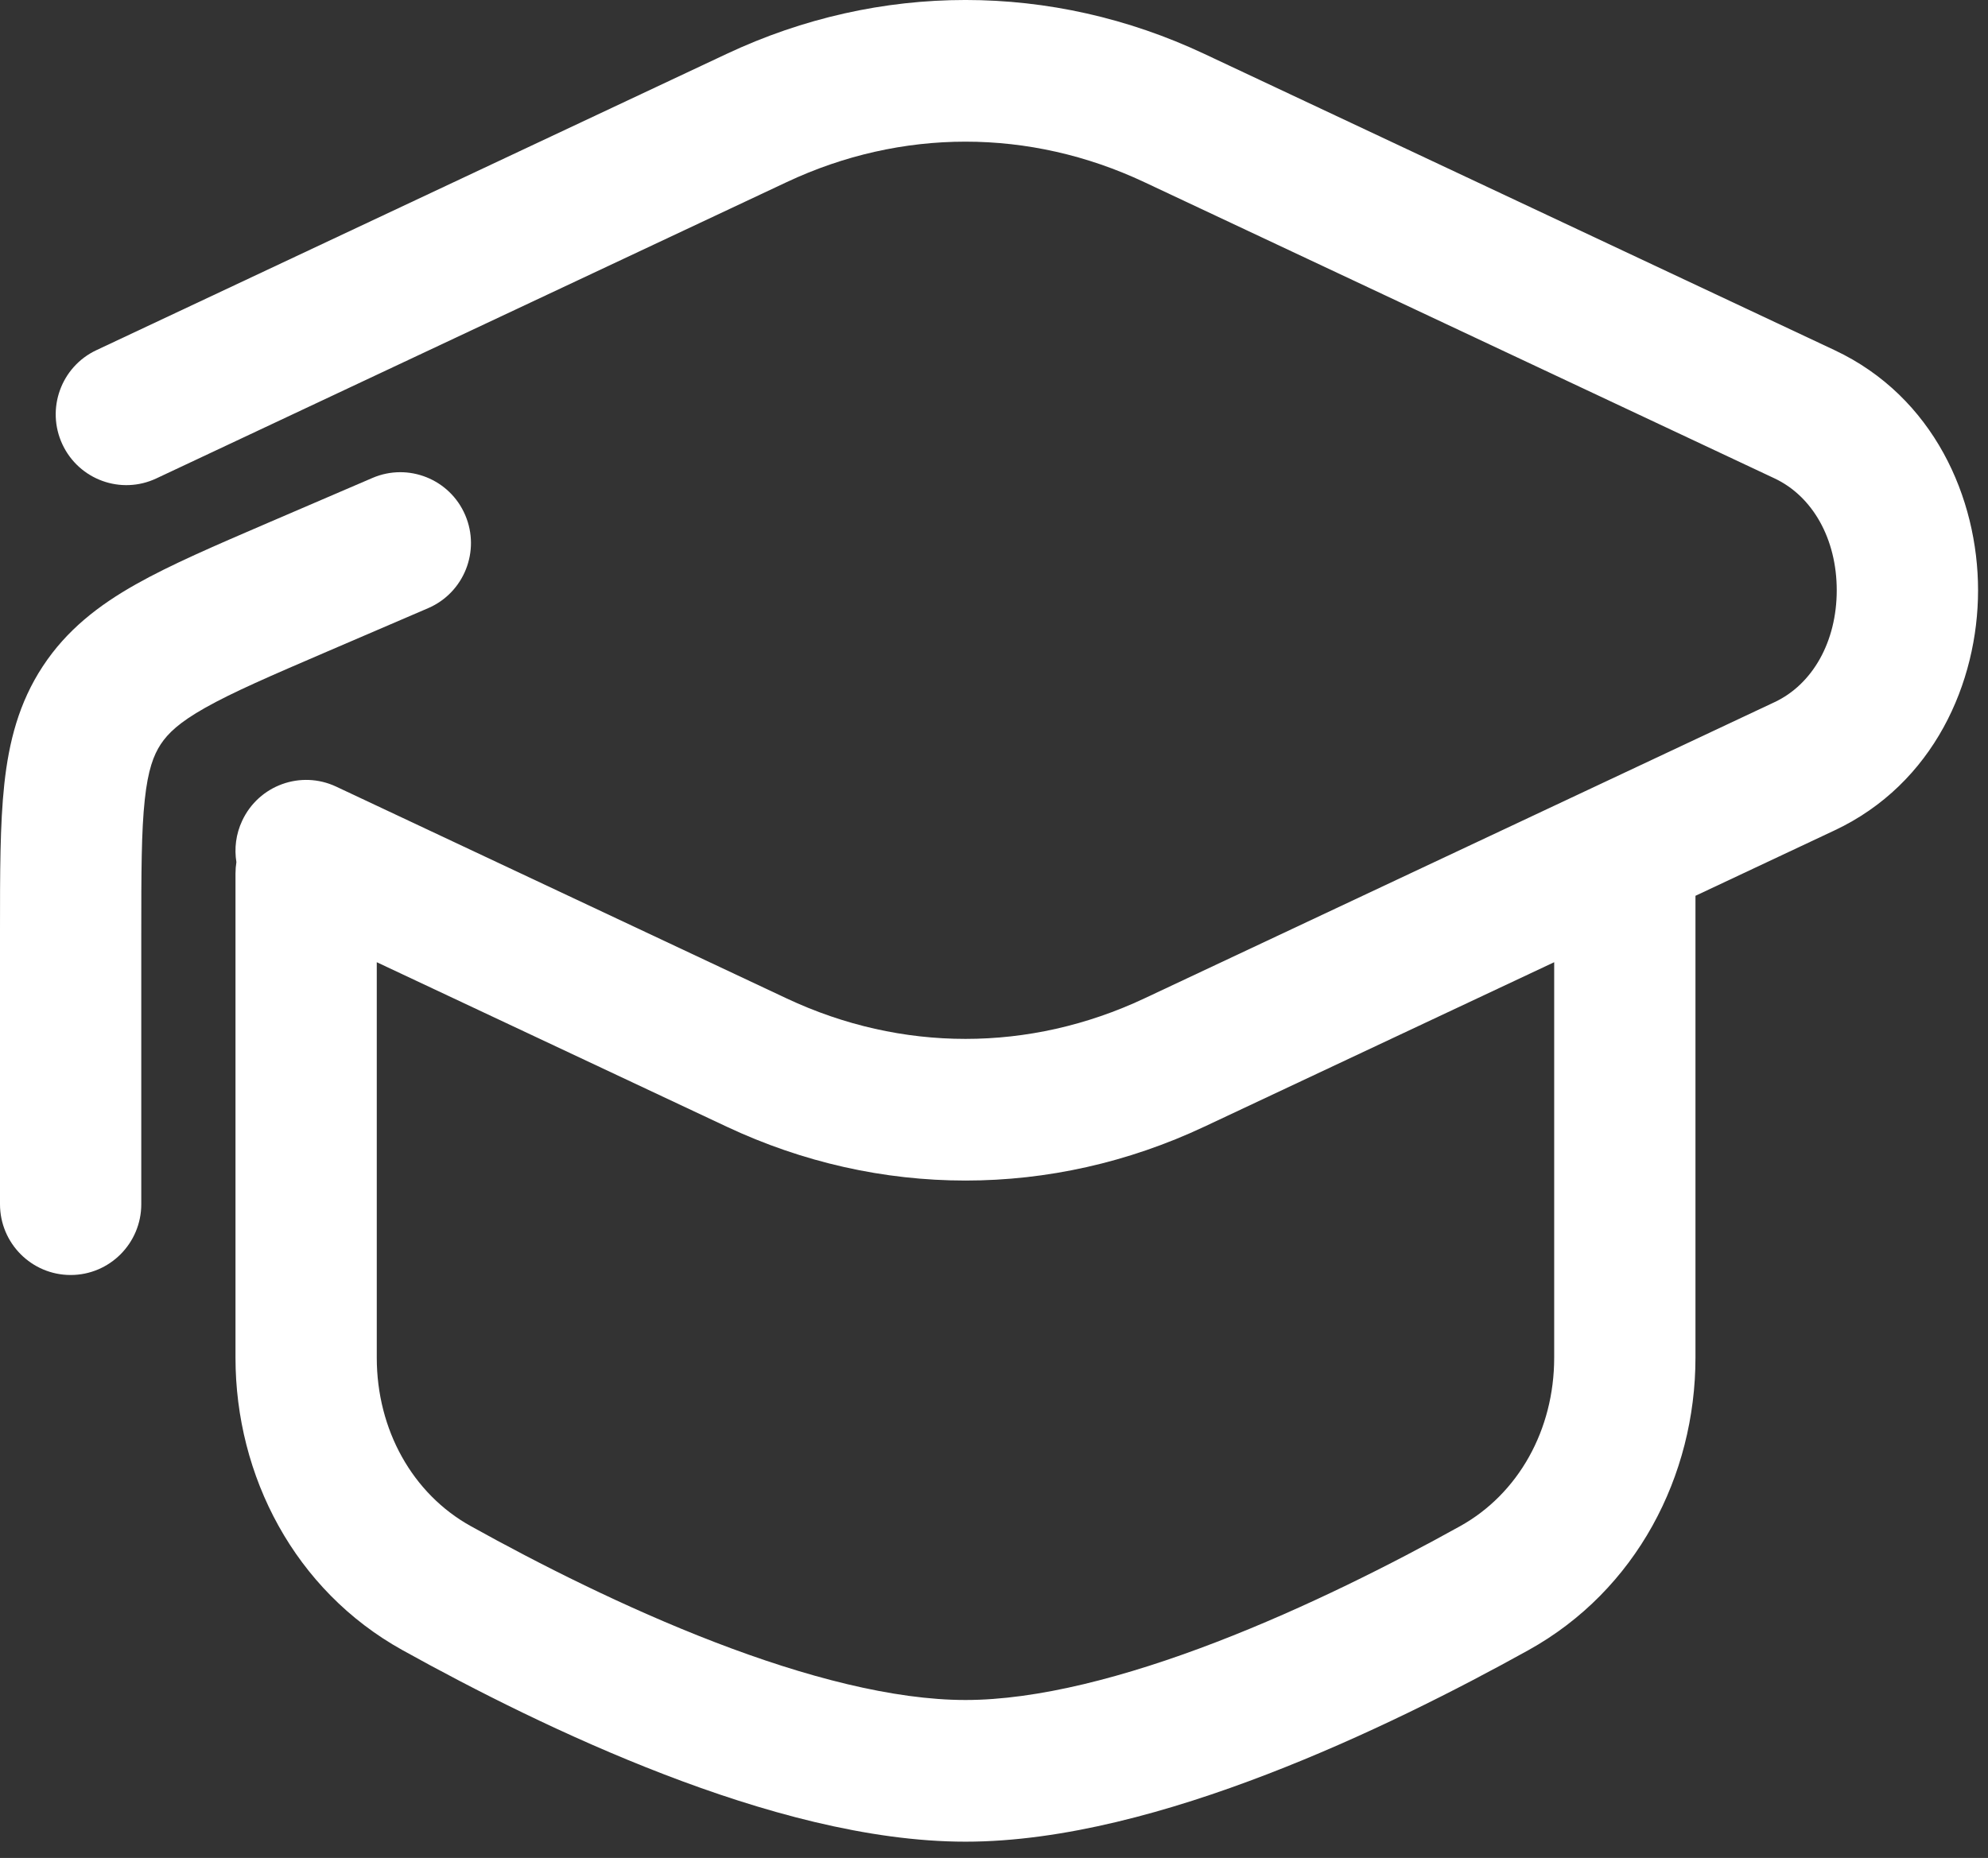 <svg width="46" height="43" viewBox="0 0 46 43" fill="none" xmlns="http://www.w3.org/2000/svg">
<rect x="0" y="0" width="46" height="43" fill="#333333" stroke="none"/>
<path fill-rule="evenodd" clip-rule="evenodd" d="M16.814 1.247C20.35 -0.416 24.33 -0.416 27.866 1.247L42.45 8.104C44.743 9.182 45.77 11.524 45.77 13.661C45.77 15.798 44.743 18.14 42.45 19.218L39.231 20.732V31.422C39.231 34.16 37.861 36.805 35.369 38.189C33.73 39.099 31.577 40.195 29.312 41.066C27.073 41.928 24.593 42.623 22.34 42.623C20.086 42.623 17.607 41.928 15.368 41.066C13.102 40.195 10.949 39.099 9.311 38.189C6.818 36.805 5.449 34.16 5.449 31.422V20.218C5.449 20.128 5.456 20.039 5.47 19.953C5.419 19.638 5.458 19.304 5.604 18.994C5.987 18.174 6.96 17.821 7.778 18.205L18.202 23.107C20.859 24.356 23.821 24.356 26.479 23.107L41.062 16.25C41.941 15.837 42.5 14.851 42.5 13.661C42.5 12.471 41.941 11.486 41.062 11.072L26.479 4.216C23.821 2.966 20.859 2.966 18.201 4.216L3.618 11.072C2.801 11.457 1.828 11.104 1.444 10.284C1.061 9.464 1.413 8.488 2.231 8.104L16.814 1.247ZM8.718 22.269V31.422C8.718 33.089 9.543 34.571 10.895 35.321C12.457 36.189 14.465 37.207 16.539 38.005C18.64 38.814 20.679 39.344 22.34 39.344C24.001 39.344 26.04 38.814 28.141 38.005C30.215 37.207 32.223 36.189 33.785 35.321C35.136 34.571 35.962 33.089 35.962 31.422V22.269L27.867 26.075C24.33 27.738 20.351 27.738 16.814 26.075L8.718 22.269Z" fill="white"/>
<path d="M10.765 11.922C11.121 12.755 10.736 13.718 9.907 14.075L7.562 15.083C6.249 15.647 5.383 16.022 4.747 16.381C4.145 16.72 3.885 16.974 3.719 17.225C3.554 17.477 3.424 17.817 3.35 18.506C3.271 19.233 3.269 20.179 3.269 21.612V27.869C3.269 28.774 2.537 29.508 1.635 29.508C0.732 29.508 1.75486e-06 28.774 1.75486e-06 27.869V21.527C-4.08563e-05 20.201 -7.69702e-05 19.078 0.099 18.154C0.205 17.17 0.436 16.264 0.99 15.421C1.544 14.578 2.284 14.008 3.144 13.523C3.952 13.067 4.982 12.625 6.197 12.102L8.619 11.061C9.449 10.705 10.41 11.09 10.765 11.922Z" fill="white"/>
</svg>
